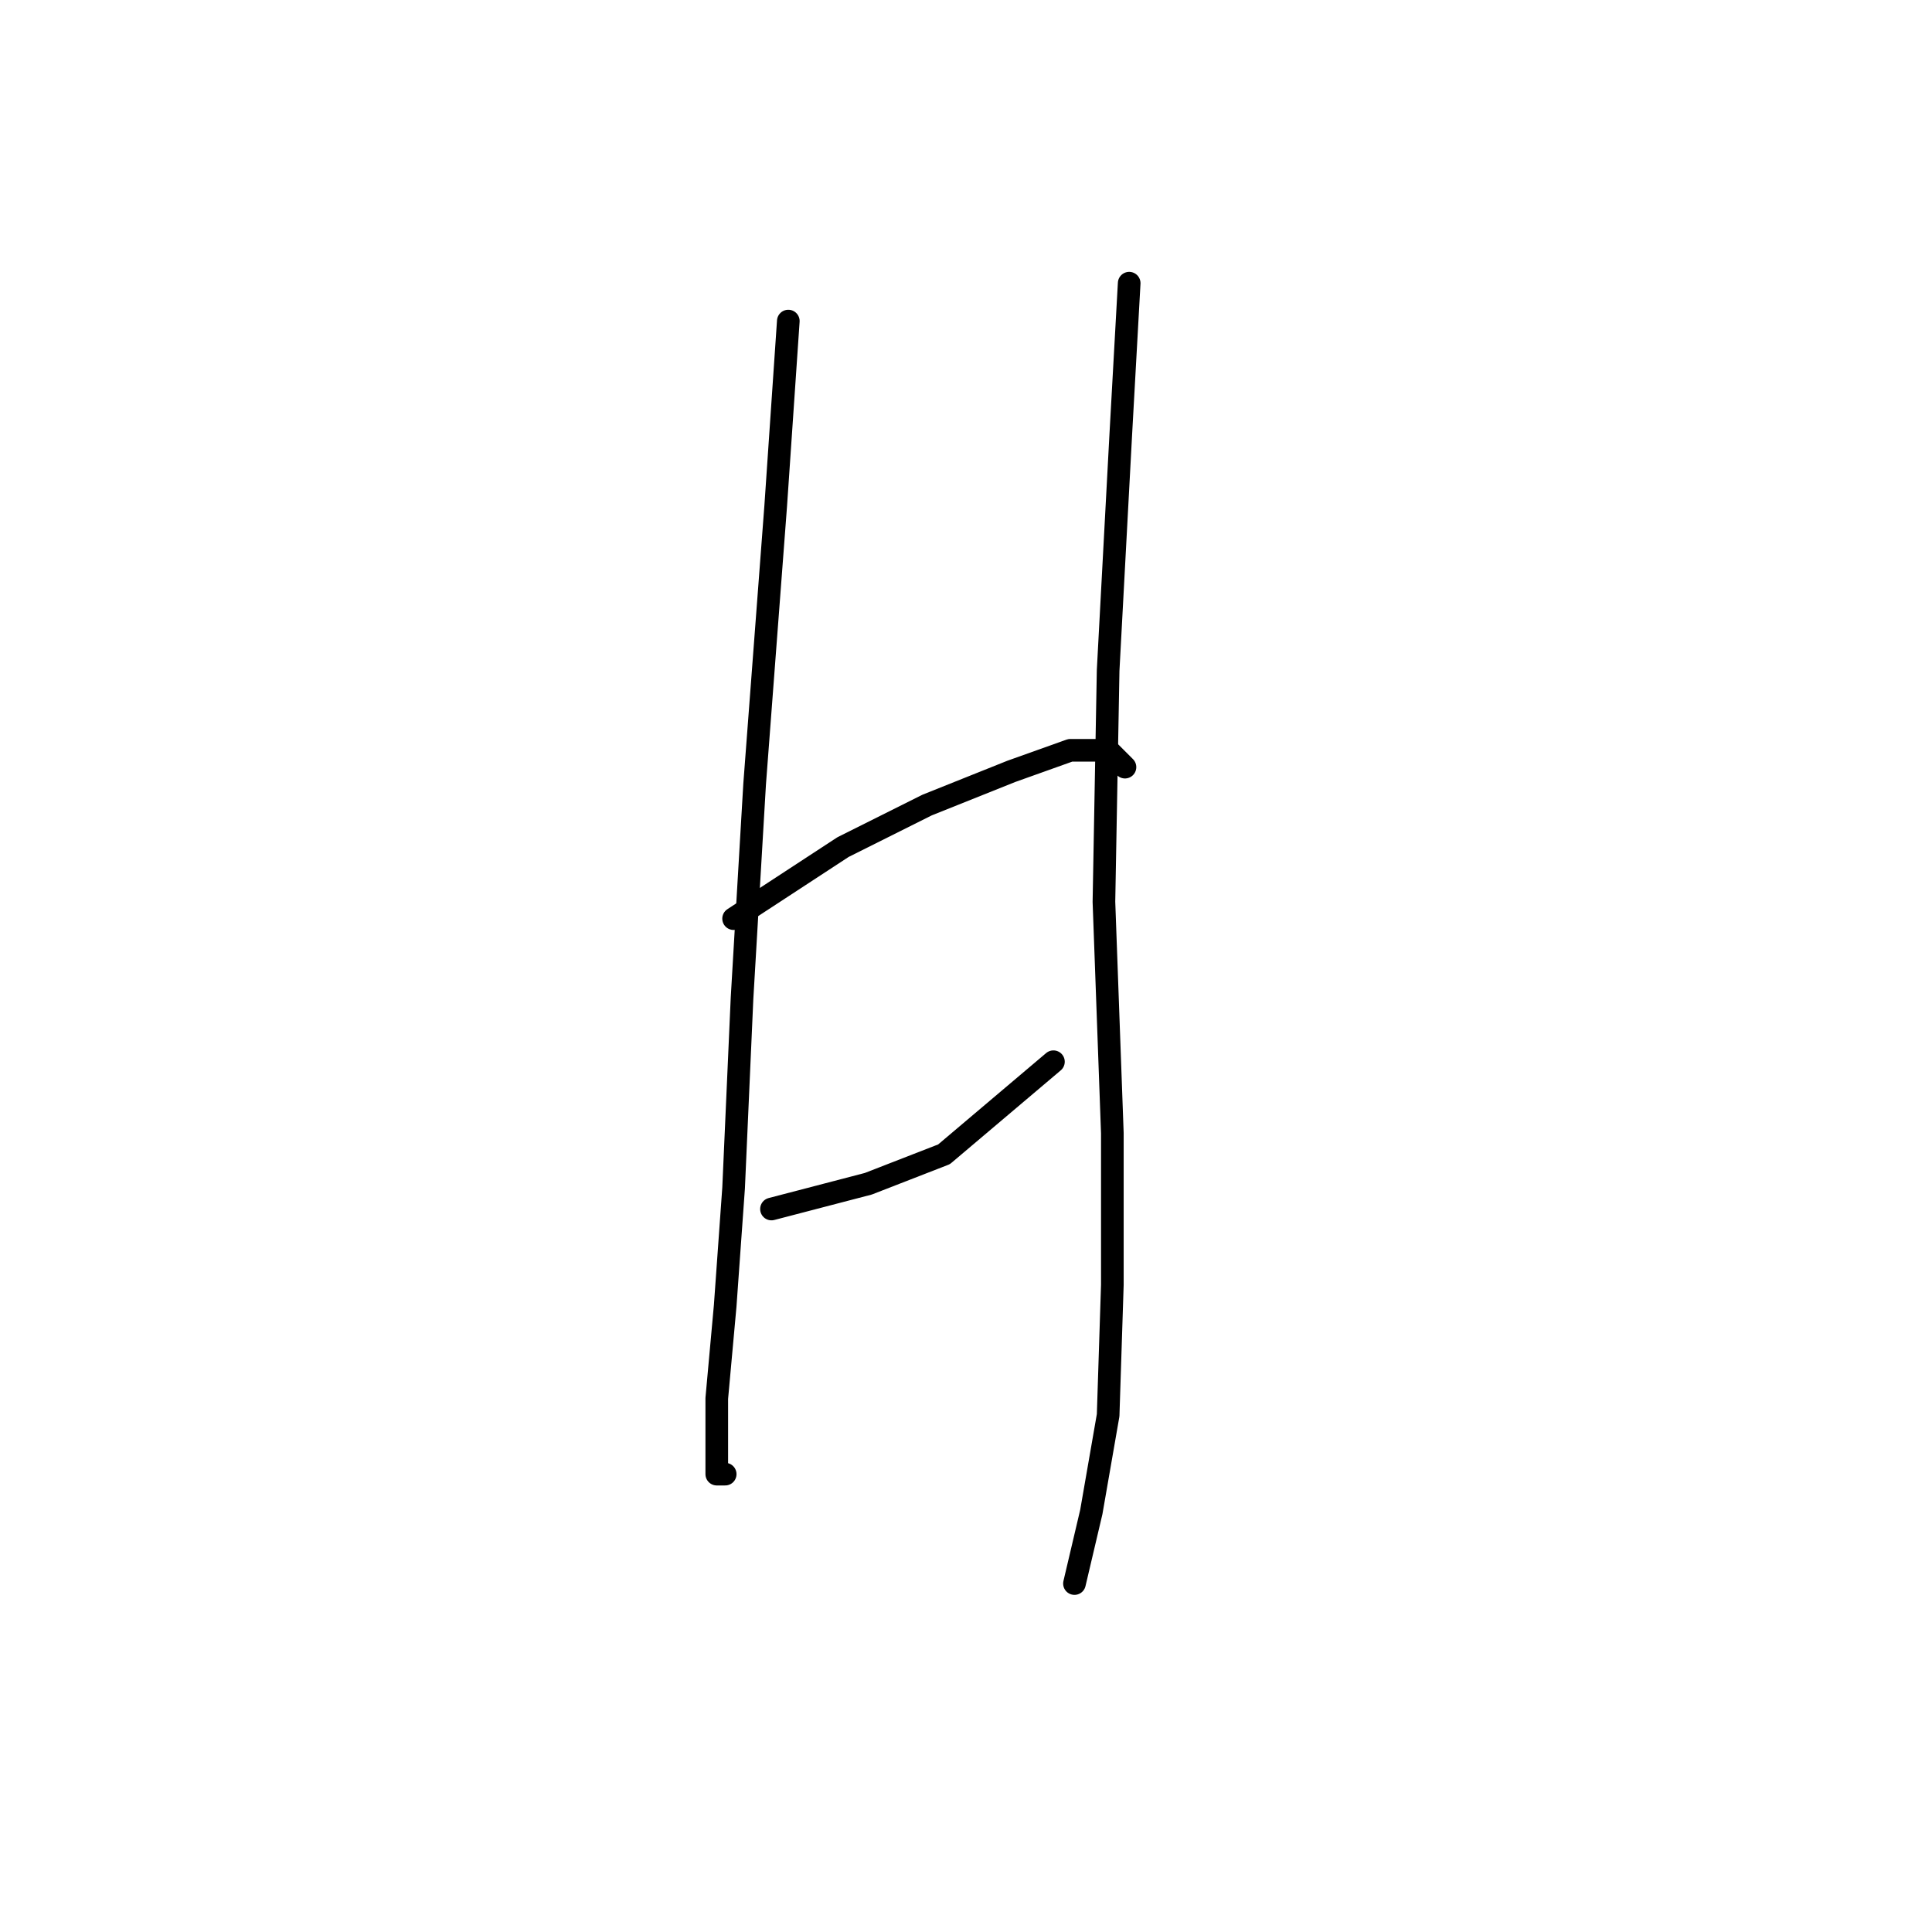 <?xml version="1.0" standalone="no"?>
    <svg width="256" height="256" xmlns="http://www.w3.org/2000/svg" version="1.1">
    <polyline stroke="black" stroke-width="3" stroke-linecap="round" fill="transparent" stroke-linejoin="round" points="104.455 42.543 102.782 67.078 99.994 103.881 98.321 132.32 97.206 157.412 96.091 173.026 94.976 185.294 94.976 191.427 94.976 195.331 96.091 195.331 96.091 195.331 " />
        <polyline stroke="black" stroke-width="3" stroke-linecap="round" fill="transparent" stroke-linejoin="round" points="97.206 121.725 111.704 112.245 122.857 106.669 134.009 102.208 141.816 99.42 146.834 99.42 149.065 101.65 149.065 101.65 " />
        <polyline stroke="black" stroke-width="3" stroke-linecap="round" fill="transparent" stroke-linejoin="round" points="102.225 160.201 115.05 156.855 125.087 152.952 139.585 140.684 139.585 140.684 " />
        <polyline stroke="black" stroke-width="3" stroke-linecap="round" fill="transparent" stroke-linejoin="round" points="149.623 37.524 148.507 57.598 146.834 88.825 146.277 119.494 147.392 150.163 147.392 170.238 146.834 187.524 144.604 200.349 142.373 209.829 142.373 209.829 " />
        </svg>